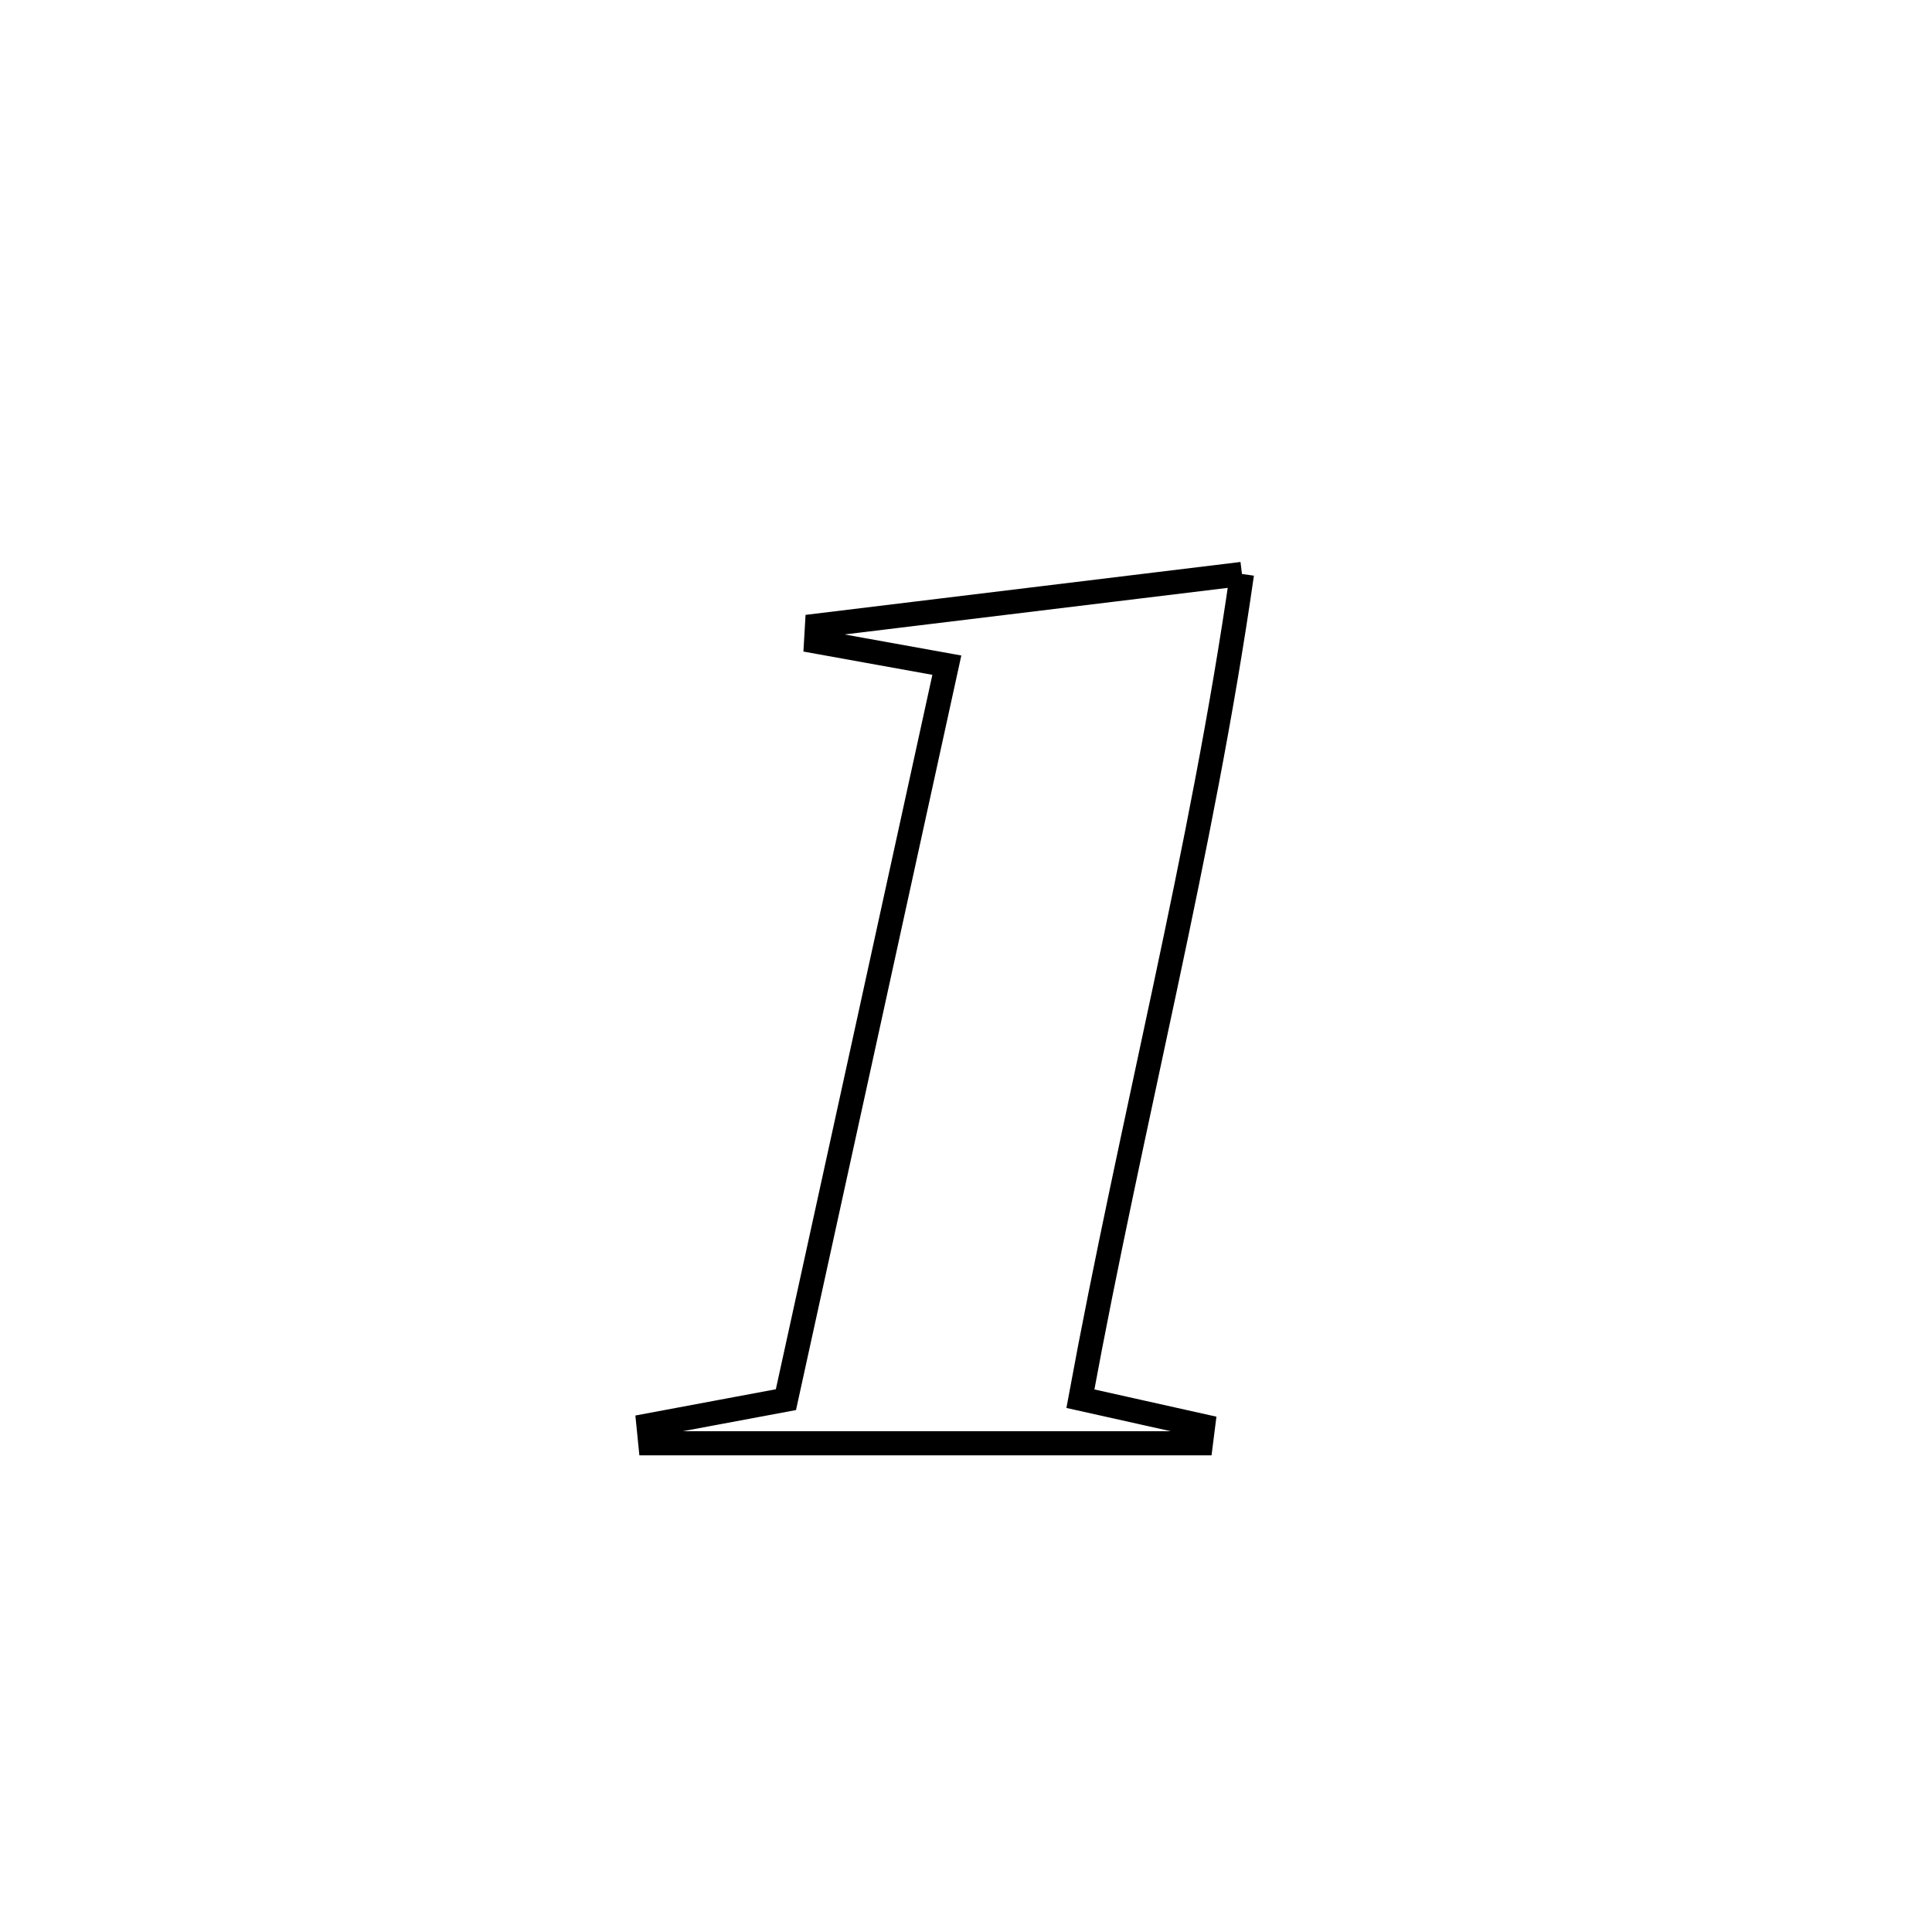 <svg xmlns="http://www.w3.org/2000/svg" viewBox="0.0 0.0 24.0 24.0" height="200px" width="200px"><path fill="none" stroke="black" stroke-width=".3" stroke-opacity="1.0"  filling="0" d="M15.428 7.13 L15.428 7.13 C15.181 8.855 14.837 10.56 14.475 12.262 C14.114 13.963 13.736 15.662 13.421 17.375 L13.421 17.375 C13.929 17.488 14.437 17.601 14.945 17.715 L14.945 17.715 C14.936 17.786 14.927 17.858 14.918 17.929 L14.918 17.929 C12.638 17.929 10.358 17.929 8.079 17.929 L8.079 17.929 C8.072 17.855 8.065 17.78 8.057 17.706 L8.057 17.706 C8.626 17.6 9.195 17.493 9.763 17.387 L9.763 17.387 C10.097 15.866 10.43 14.346 10.763 12.825 C11.096 11.305 11.429 9.784 11.762 8.263 L11.762 8.263 C11.22 8.166 10.679 8.068 10.138 7.97 L10.138 7.97 C10.142 7.904 10.145 7.838 10.149 7.772 L10.149 7.772 C11.909 7.558 13.669 7.344 15.428 7.13 L15.428 7.13"></path></svg>